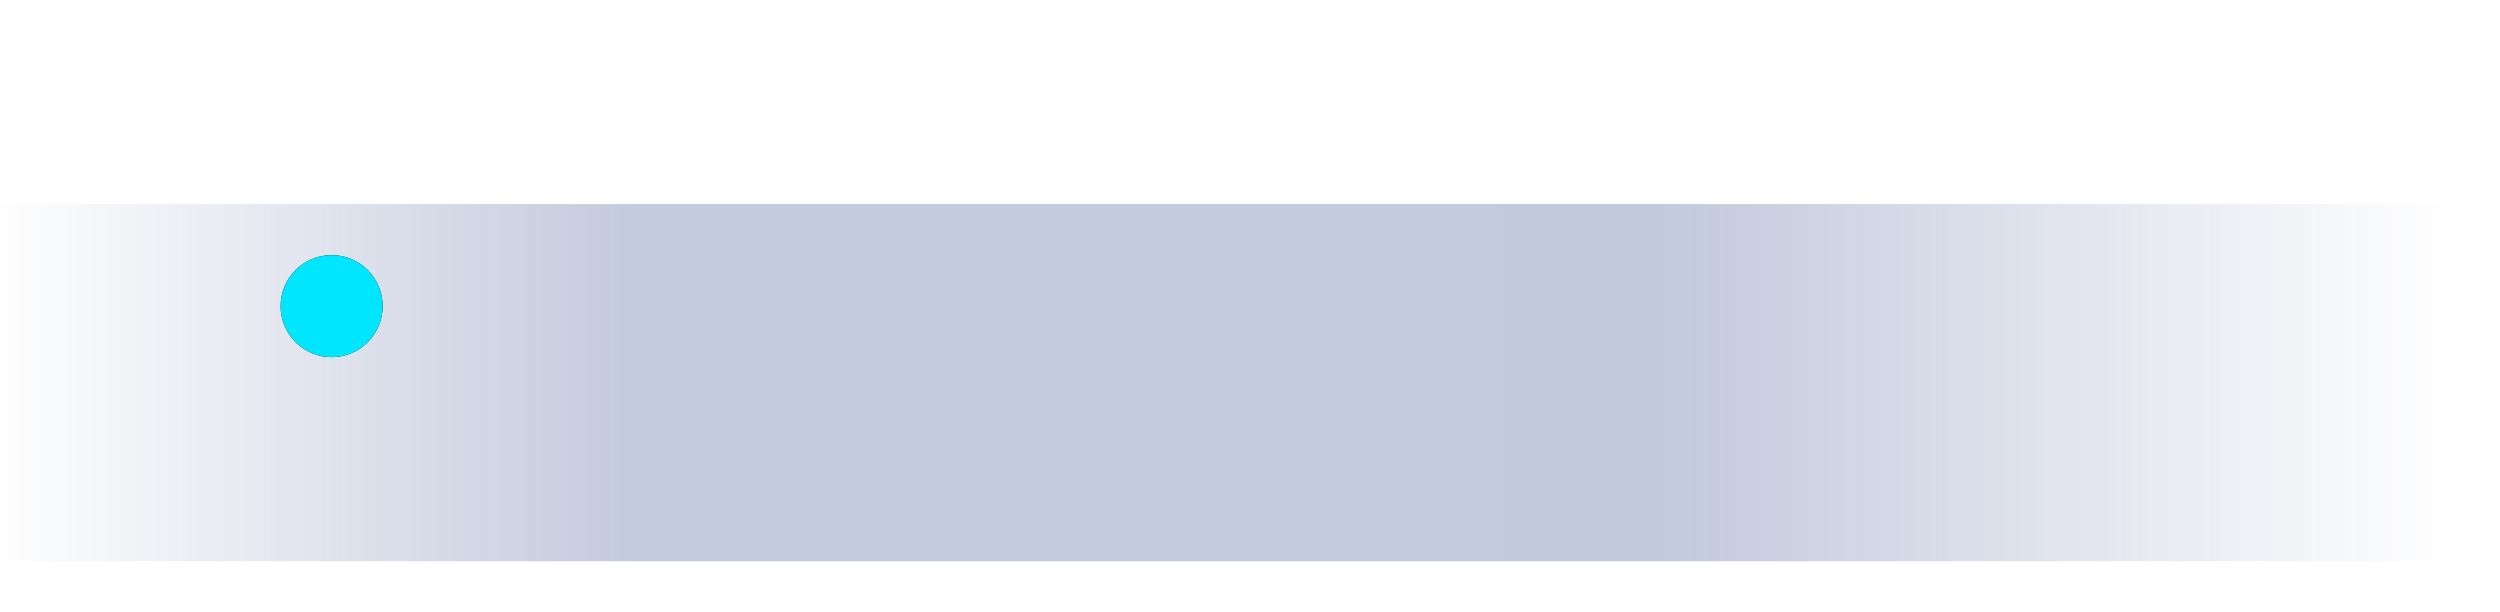 <?xml version="1.0" encoding="UTF-8"?>
<svg width="98px" height="24px" viewBox="0 0 98 24" version="1.1" xmlns="http://www.w3.org/2000/svg" xmlns:xlink="http://www.w3.org/1999/xlink">
    <title>编组</title>
    <defs>
        <linearGradient x1="1.2490009e-14%" y1="50%" x2="97.733%" y2="50%" id="linearGradient-1">
            <stop stop-color="#6173A5" stop-opacity="0" offset="0%"></stop>
            <stop stop-color="#6173A5" stop-opacity="0.379" offset="26.445%"></stop>
            <stop stop-color="#6173A5" stop-opacity="0.383" offset="67.893%"></stop>
            <stop stop-color="#6173A5" stop-opacity="0" offset="100%"></stop>
        </linearGradient>
        <circle id="path-2" cx="13" cy="4" r="2"></circle>
        <filter x="-375.0%" y="-375.0%" width="850.0%" height="850.0%" filterUnits="objectBoundingBox" id="filter-3">
            <feMorphology radius="1.5" operator="dilate" in="SourceAlpha" result="shadowSpreadOuter1"></feMorphology>
            <feOffset dx="0" dy="0" in="shadowSpreadOuter1" result="shadowOffsetOuter1"></feOffset>
            <feGaussianBlur stdDeviation="3.5" in="shadowOffsetOuter1" result="shadowBlurOuter1"></feGaussianBlur>
            <feColorMatrix values="0 0 0 0 0.422   0 0 0 0 0.918   0 0 0 0 0.975  0 0 0 0.5 0" type="matrix" in="shadowBlurOuter1"></feColorMatrix>
        </filter>
    </defs>
    <g id="页面-1" stroke="none" stroke-width="1" fill="none" fill-rule="evenodd">
        <g id="智能两轮车大数据运营平台" transform="translate(-232, -195)">
            <g id="编组" transform="translate(232, 203)">
                <rect id="矩形" fill="url(#linearGradient-1)" x="0" y="0" width="98" height="14"></rect>
                <g id="椭圆形">
                    <use fill="black" fill-opacity="1" filter="url(#filter-3)" xlink:href="#path-2"></use>
                    <use fill="#00E6FF" fill-rule="evenodd" xlink:href="#path-2"></use>
                </g>
            </g>
        </g>
    </g>
</svg>